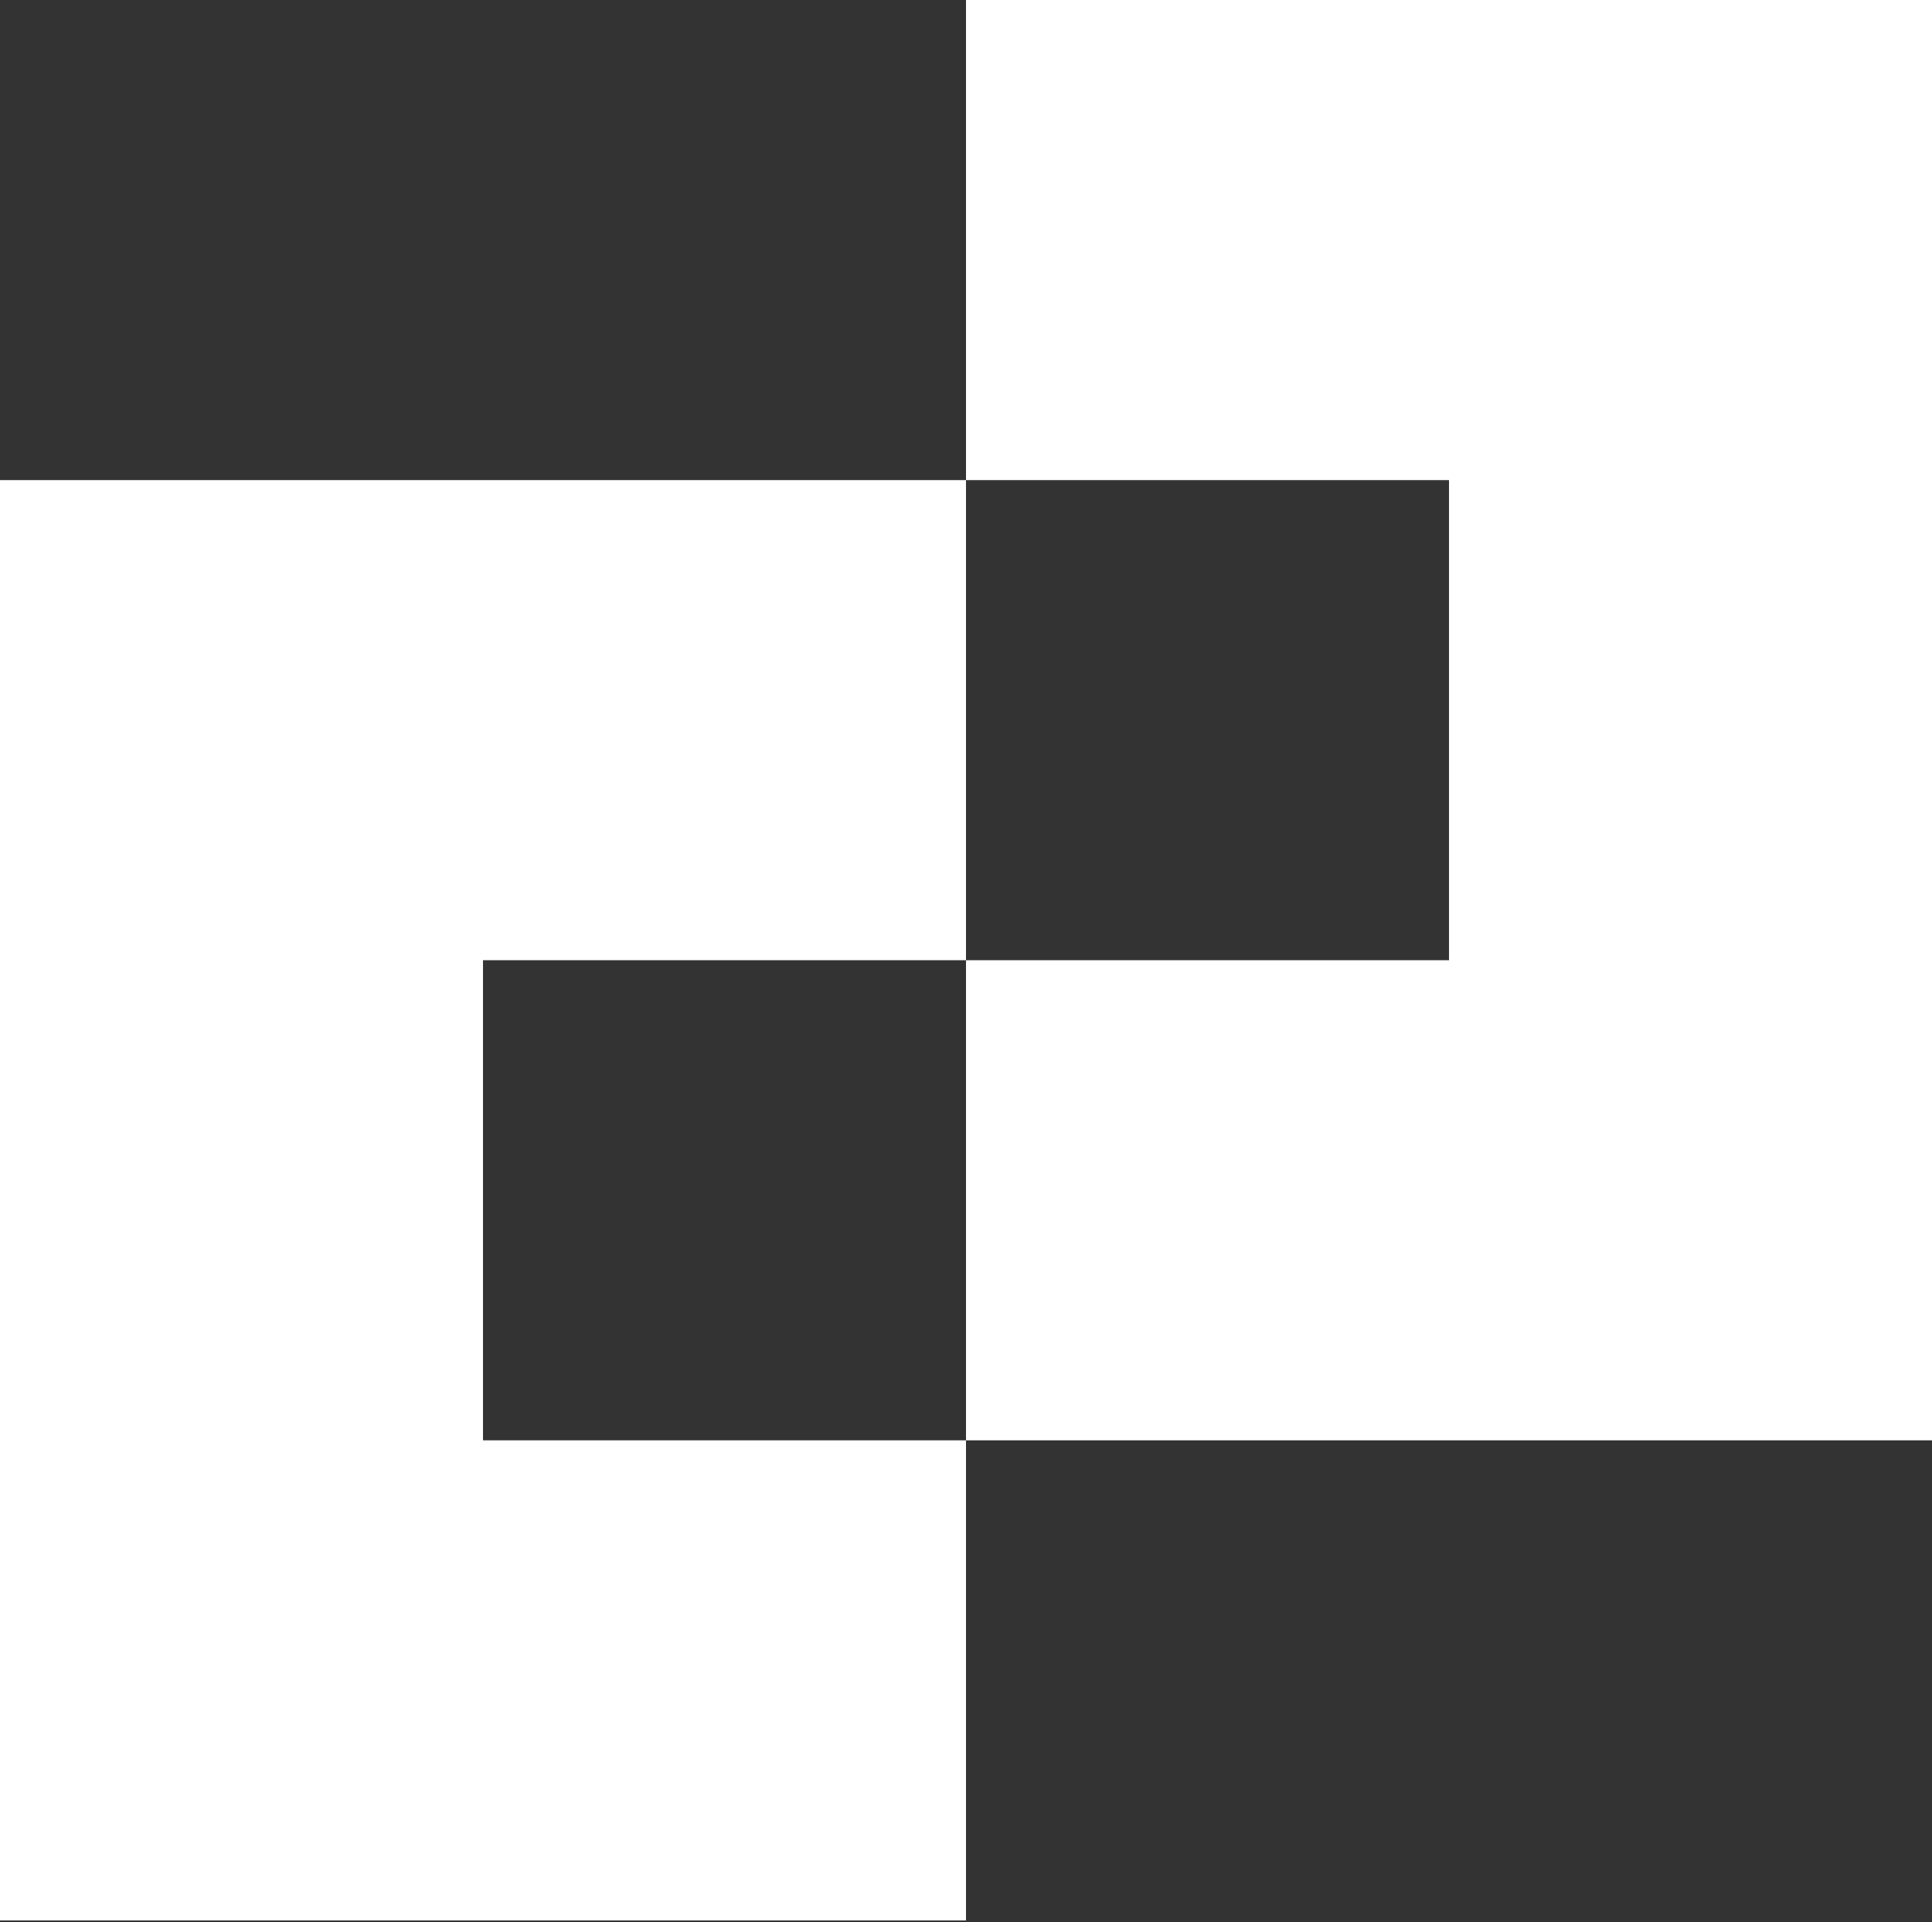 <svg width="384" height="382" viewBox="0 0 384 382" fill="none" xmlns="http://www.w3.org/2000/svg">
<rect x="0" y="0" width="384" height="382" fill="#333333" stroke="none"/>
<path fill-rule="evenodd" clip-rule="evenodd" d="M288 0H192V95.423H96H0V190.846V286.269V381.691H96H192V286.269H288H384V190.846V95.423V0H288ZM96 286.269H192V190.846H288V95.423H192V190.846H96V286.269Z" fill="white"/>
</svg>
